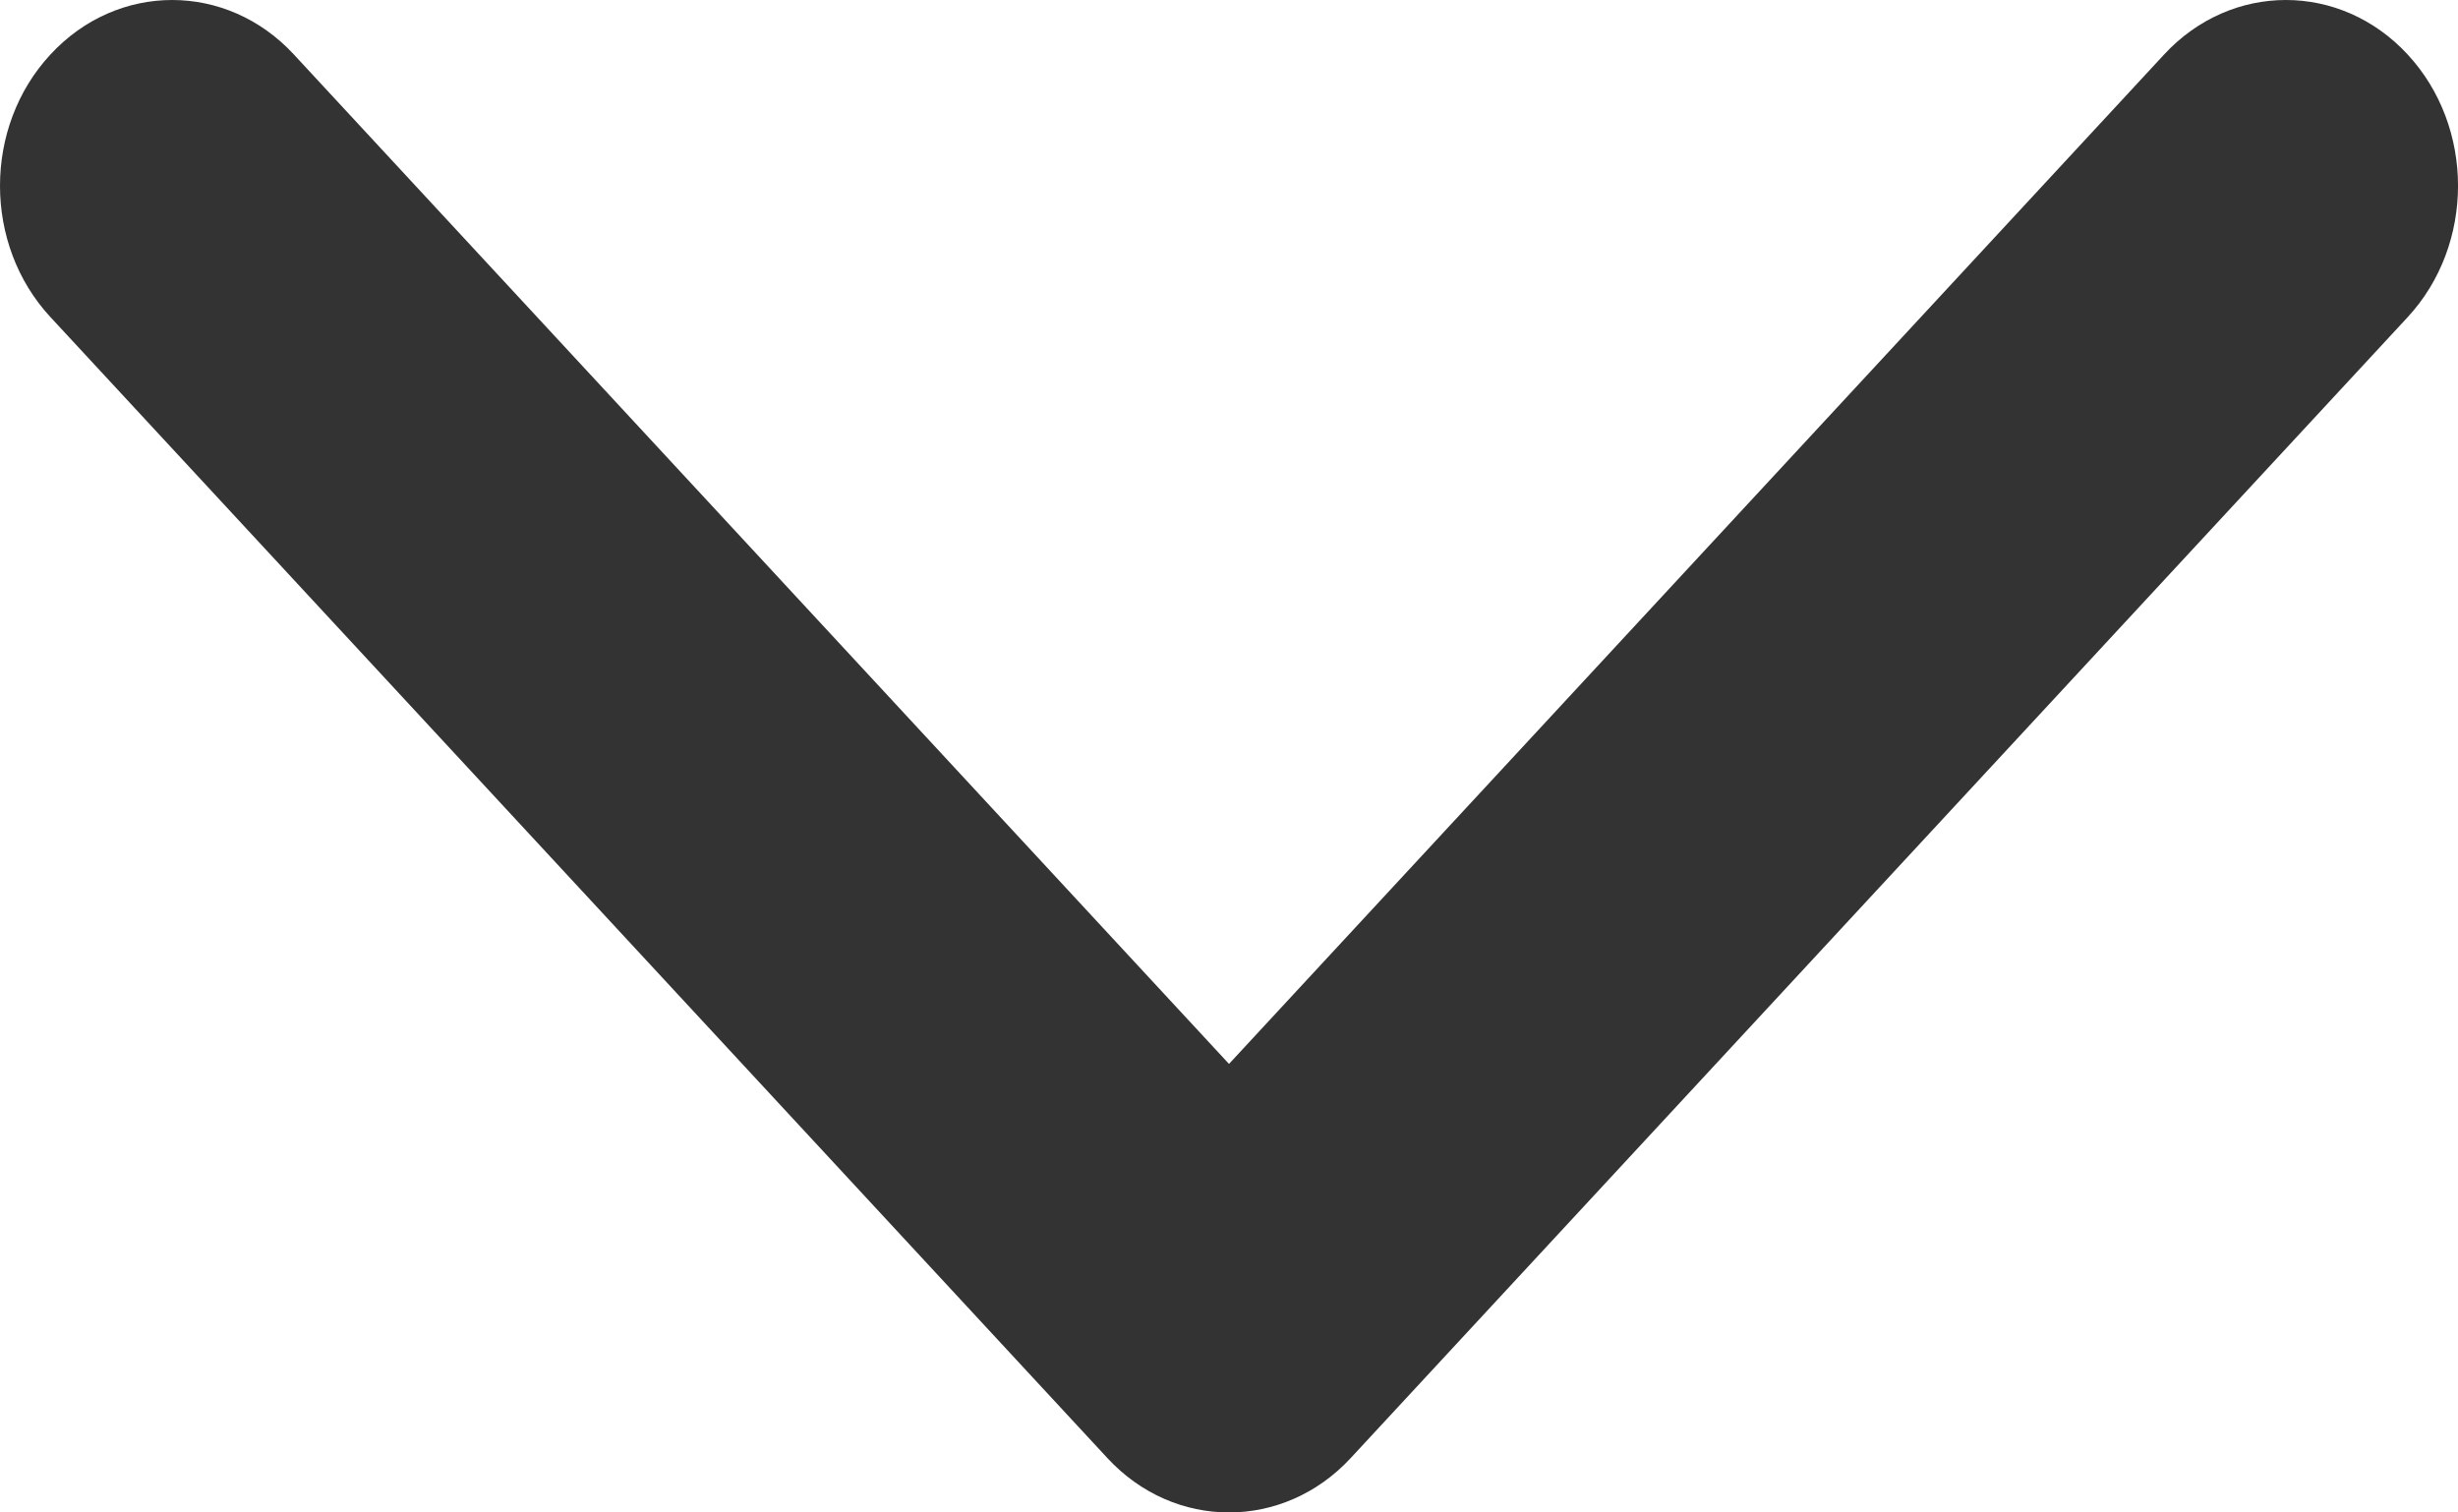 <svg width="26" height="16" viewBox="0 0 26 16" fill="none" xmlns="http://www.w3.org/2000/svg">
<path d="M15.424 14.287L3.355 25.466C2.588 26.178 1.343 26.178 0.576 25.466C-0.192 24.756 -0.192 23.602 0.576 22.892L11.255 13L0.576 3.108C-0.192 2.397 -0.192 1.244 0.576 0.533C1.343 -0.178 2.588 -0.178 3.356 0.533L15.425 11.713C15.808 12.068 16 12.534 16 13C16 13.466 15.808 13.932 15.424 14.287Z" transform="translate(26) rotate(90)" fill="#333333"/>
</svg>

